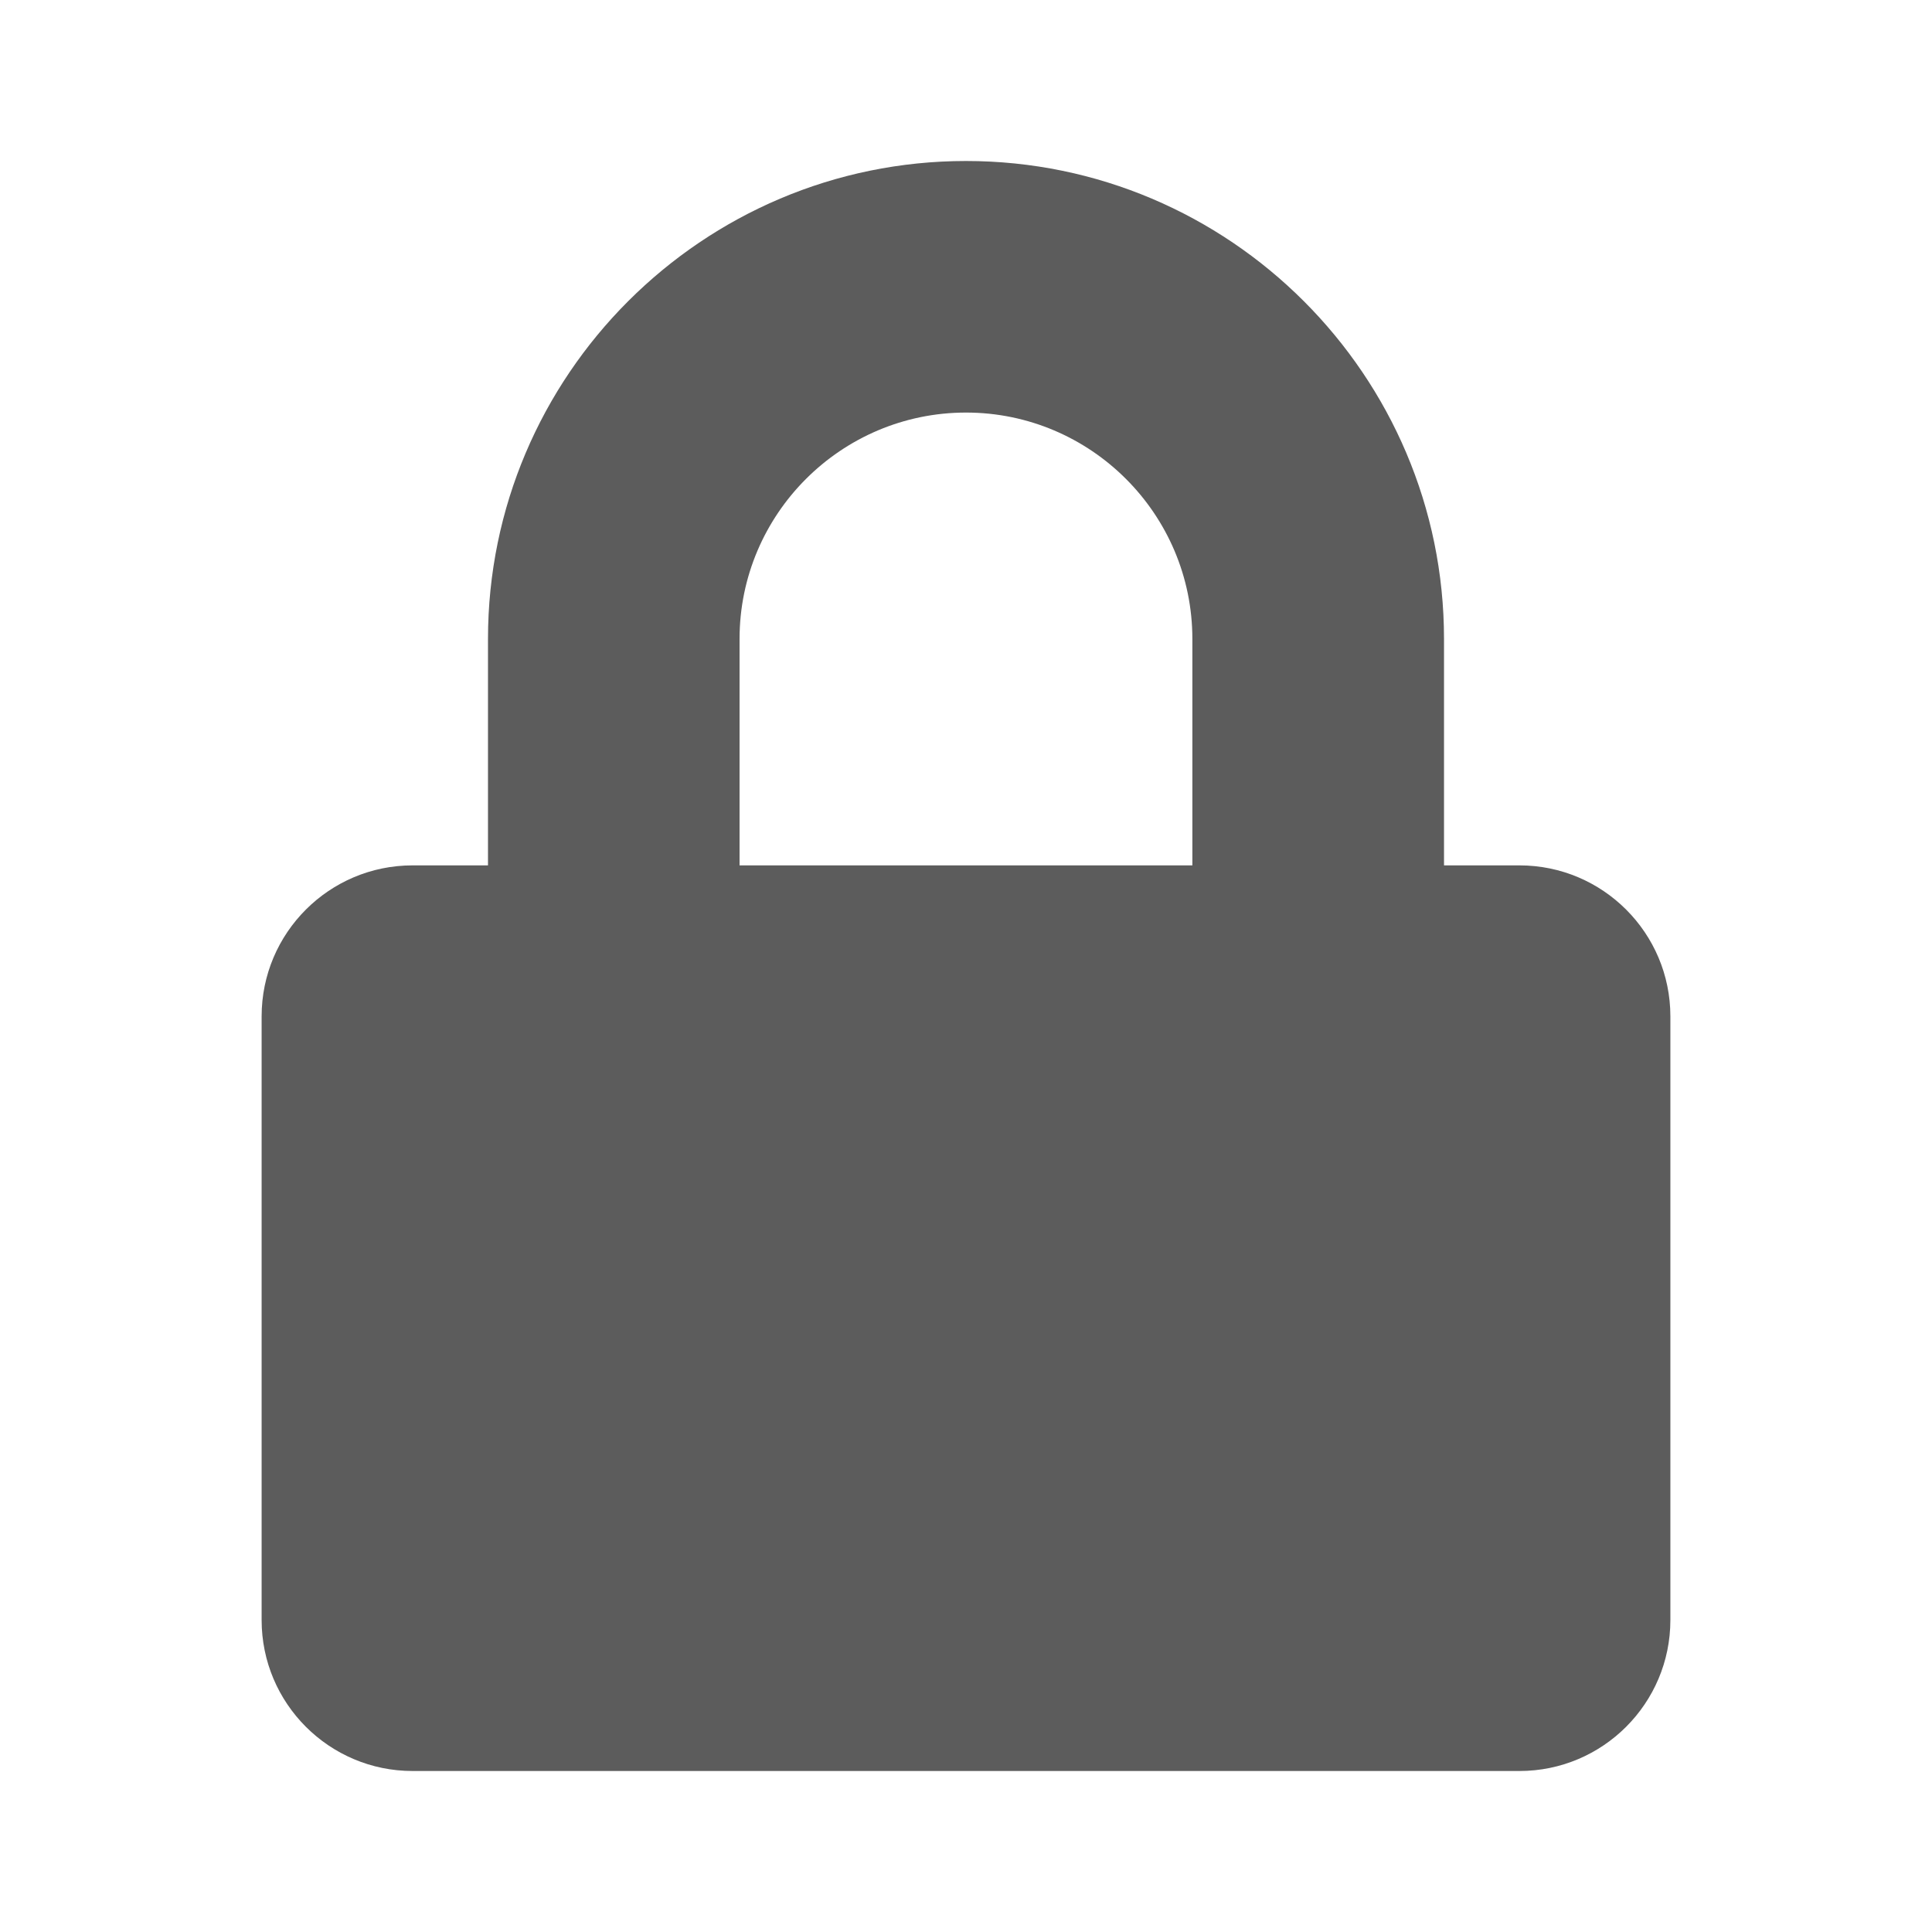 <?xml version="1.0" encoding="UTF-8"?>
<svg width="24px" height="24px" viewBox="0 0 24 24" version="1.1" xmlns="http://www.w3.org/2000/svg" xmlns:xlink="http://www.w3.org/1999/xlink">
    <!-- Generator: Sketch 58 (84663) - https://sketch.com -->
    <title>Icon / 24px / lock-solid</title>
    <desc>Created with Sketch.</desc>
    <g id="Icon-/-24px-/-lock-solid" stroke="none" stroke-width="1" fill="none" fill-rule="evenodd">
        <path d="M18.875,10.75 L17.938,10.75 L17.938,7.937 C17.938,4.664 15.273,2 12,2 C8.727,2 6.062,4.664 6.062,7.937 L6.062,10.75 L5.125,10.75 C4.09,10.75 3.25,11.59 3.25,12.625 L3.25,20.125 C3.25,21.16 4.09,22 5.125,22 L18.875,22 C19.91,22 20.75,21.16 20.75,20.125 L20.75,12.625 C20.75,11.59 19.91,10.75 18.875,10.75 Z M14.812,10.75 L9.187,10.75 L9.187,7.937 C9.187,6.387 10.449,5.125 12,5.125 C13.551,5.125 14.812,6.387 14.812,7.937 L14.812,10.75 Z" id="lock-solid" fill="#5C5C5C"></path>
    </g>
</svg>